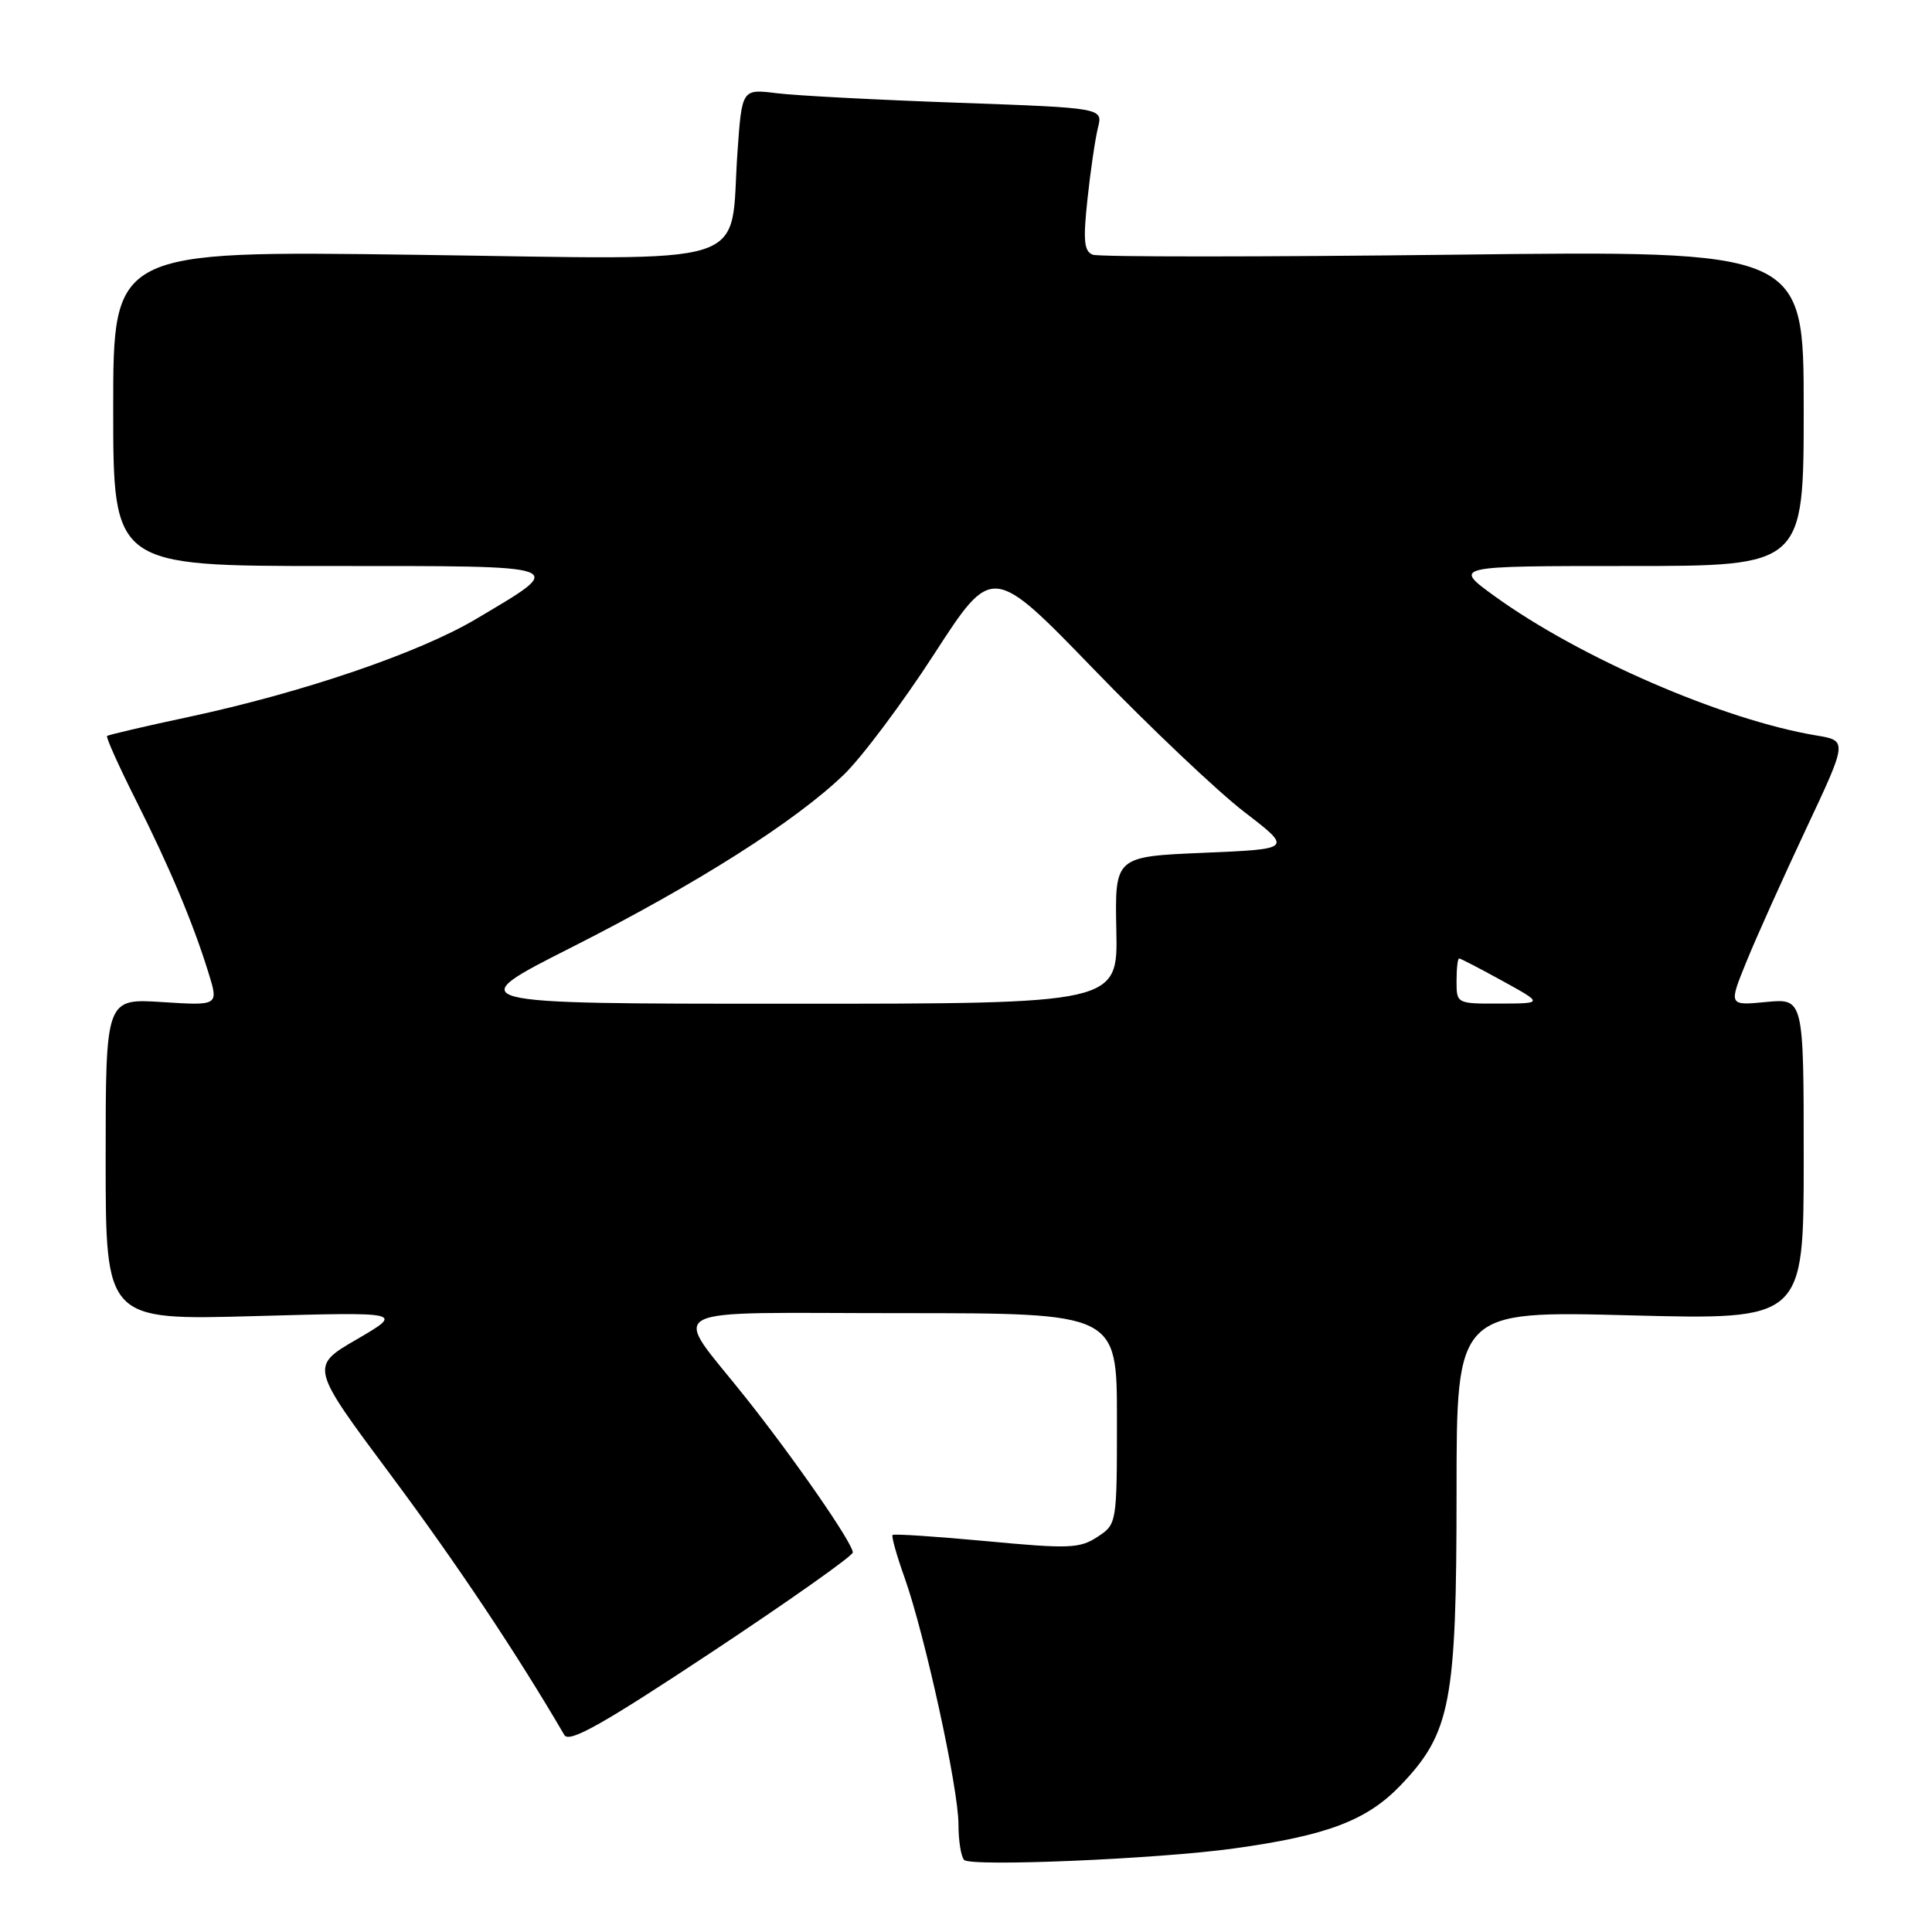 <?xml version="1.0" encoding="UTF-8" standalone="no"?>
<!DOCTYPE svg PUBLIC "-//W3C//DTD SVG 1.1//EN" "http://www.w3.org/Graphics/SVG/1.1/DTD/svg11.dtd" >
<svg xmlns="http://www.w3.org/2000/svg" xmlns:xlink="http://www.w3.org/1999/xlink" version="1.1" viewBox="0 0 256 256">
 <g >
 <path fill="currentColor"
d=" M 163.50 244.93 C 175.81 243.23 181.09 241.23 185.53 236.62 C 192.23 229.64 193.00 225.65 193.00 197.73 C 193.00 173.69 193.00 173.69 216.00 174.29 C 239.00 174.89 239.00 174.89 239.00 153.59 C 239.00 132.29 239.00 132.29 234.02 132.77 C 229.04 133.25 229.04 133.25 231.43 127.38 C 232.75 124.14 236.30 116.25 239.32 109.82 C 244.81 98.14 244.81 98.14 240.66 97.45 C 228.32 95.39 209.32 87.16 198.01 78.97 C 192.53 75.00 192.53 75.00 215.76 75.00 C 239.00 75.00 239.00 75.00 239.00 54.10 C 239.00 33.19 239.00 33.19 192.62 33.75 C 167.11 34.05 145.59 34.06 144.80 33.75 C 143.64 33.31 143.50 31.87 144.10 26.35 C 144.50 22.58 145.13 18.33 145.49 16.90 C 146.14 14.30 146.14 14.30 126.82 13.61 C 116.19 13.23 105.43 12.67 102.91 12.35 C 98.31 11.78 98.31 11.78 97.72 20.15 C 96.62 35.75 100.93 34.38 54.97 33.76 C 15.00 33.22 15.00 33.22 15.00 54.11 C 15.00 75.00 15.00 75.00 43.62 75.00 C 75.92 75.00 75.29 74.77 63.08 82.02 C 55.49 86.53 40.09 91.77 25.00 95.00 C 19.22 96.23 14.36 97.37 14.19 97.52 C 14.01 97.67 15.71 101.45 17.96 105.93 C 22.47 114.89 25.54 122.19 27.62 128.88 C 28.98 133.26 28.98 133.26 21.49 132.78 C 14.00 132.30 14.00 132.30 14.00 153.62 C 14.00 174.94 14.00 174.94 33.75 174.39 C 53.50 173.84 53.50 173.84 47.29 177.46 C 41.07 181.07 41.07 181.07 51.79 195.46 C 60.53 207.20 68.46 219.08 74.78 229.90 C 75.41 230.99 79.82 228.51 94.30 218.92 C 104.58 212.11 113.00 206.16 113.00 205.71 C 113.00 204.49 105.41 193.51 98.80 185.18 C 88.92 172.72 86.56 174.00 119.46 174.00 C 148.00 174.00 148.00 174.00 148.00 187.98 C 148.00 201.92 147.99 201.96 145.41 203.65 C 143.07 205.19 141.61 205.24 130.70 204.21 C 124.04 203.59 118.45 203.22 118.27 203.39 C 118.10 203.57 118.82 206.14 119.88 209.10 C 122.56 216.67 127.00 236.96 127.00 241.71 C 127.00 243.89 127.34 246.02 127.75 246.45 C 128.64 247.38 153.45 246.33 163.50 244.93 Z  M 75.73 125.53 C 92.29 117.15 105.38 108.85 111.81 102.65 C 114.18 100.37 119.58 93.16 123.80 86.64 C 131.48 74.78 131.48 74.78 144.99 88.74 C 152.42 96.42 161.37 104.90 164.89 107.60 C 171.27 112.50 171.27 112.50 159.50 113.00 C 147.72 113.50 147.72 113.50 147.92 123.25 C 148.12 133.00 148.12 133.00 104.54 133.00 C 60.96 133.00 60.96 133.00 75.73 125.53 Z  M 193.00 130.00 C 193.00 128.35 193.15 127.00 193.34 127.00 C 193.53 127.00 196.11 128.34 199.09 129.98 C 204.50 132.96 204.50 132.96 198.75 132.98 C 193.02 133.00 193.00 132.99 193.00 130.00 Z "/>
</g>
</svg>